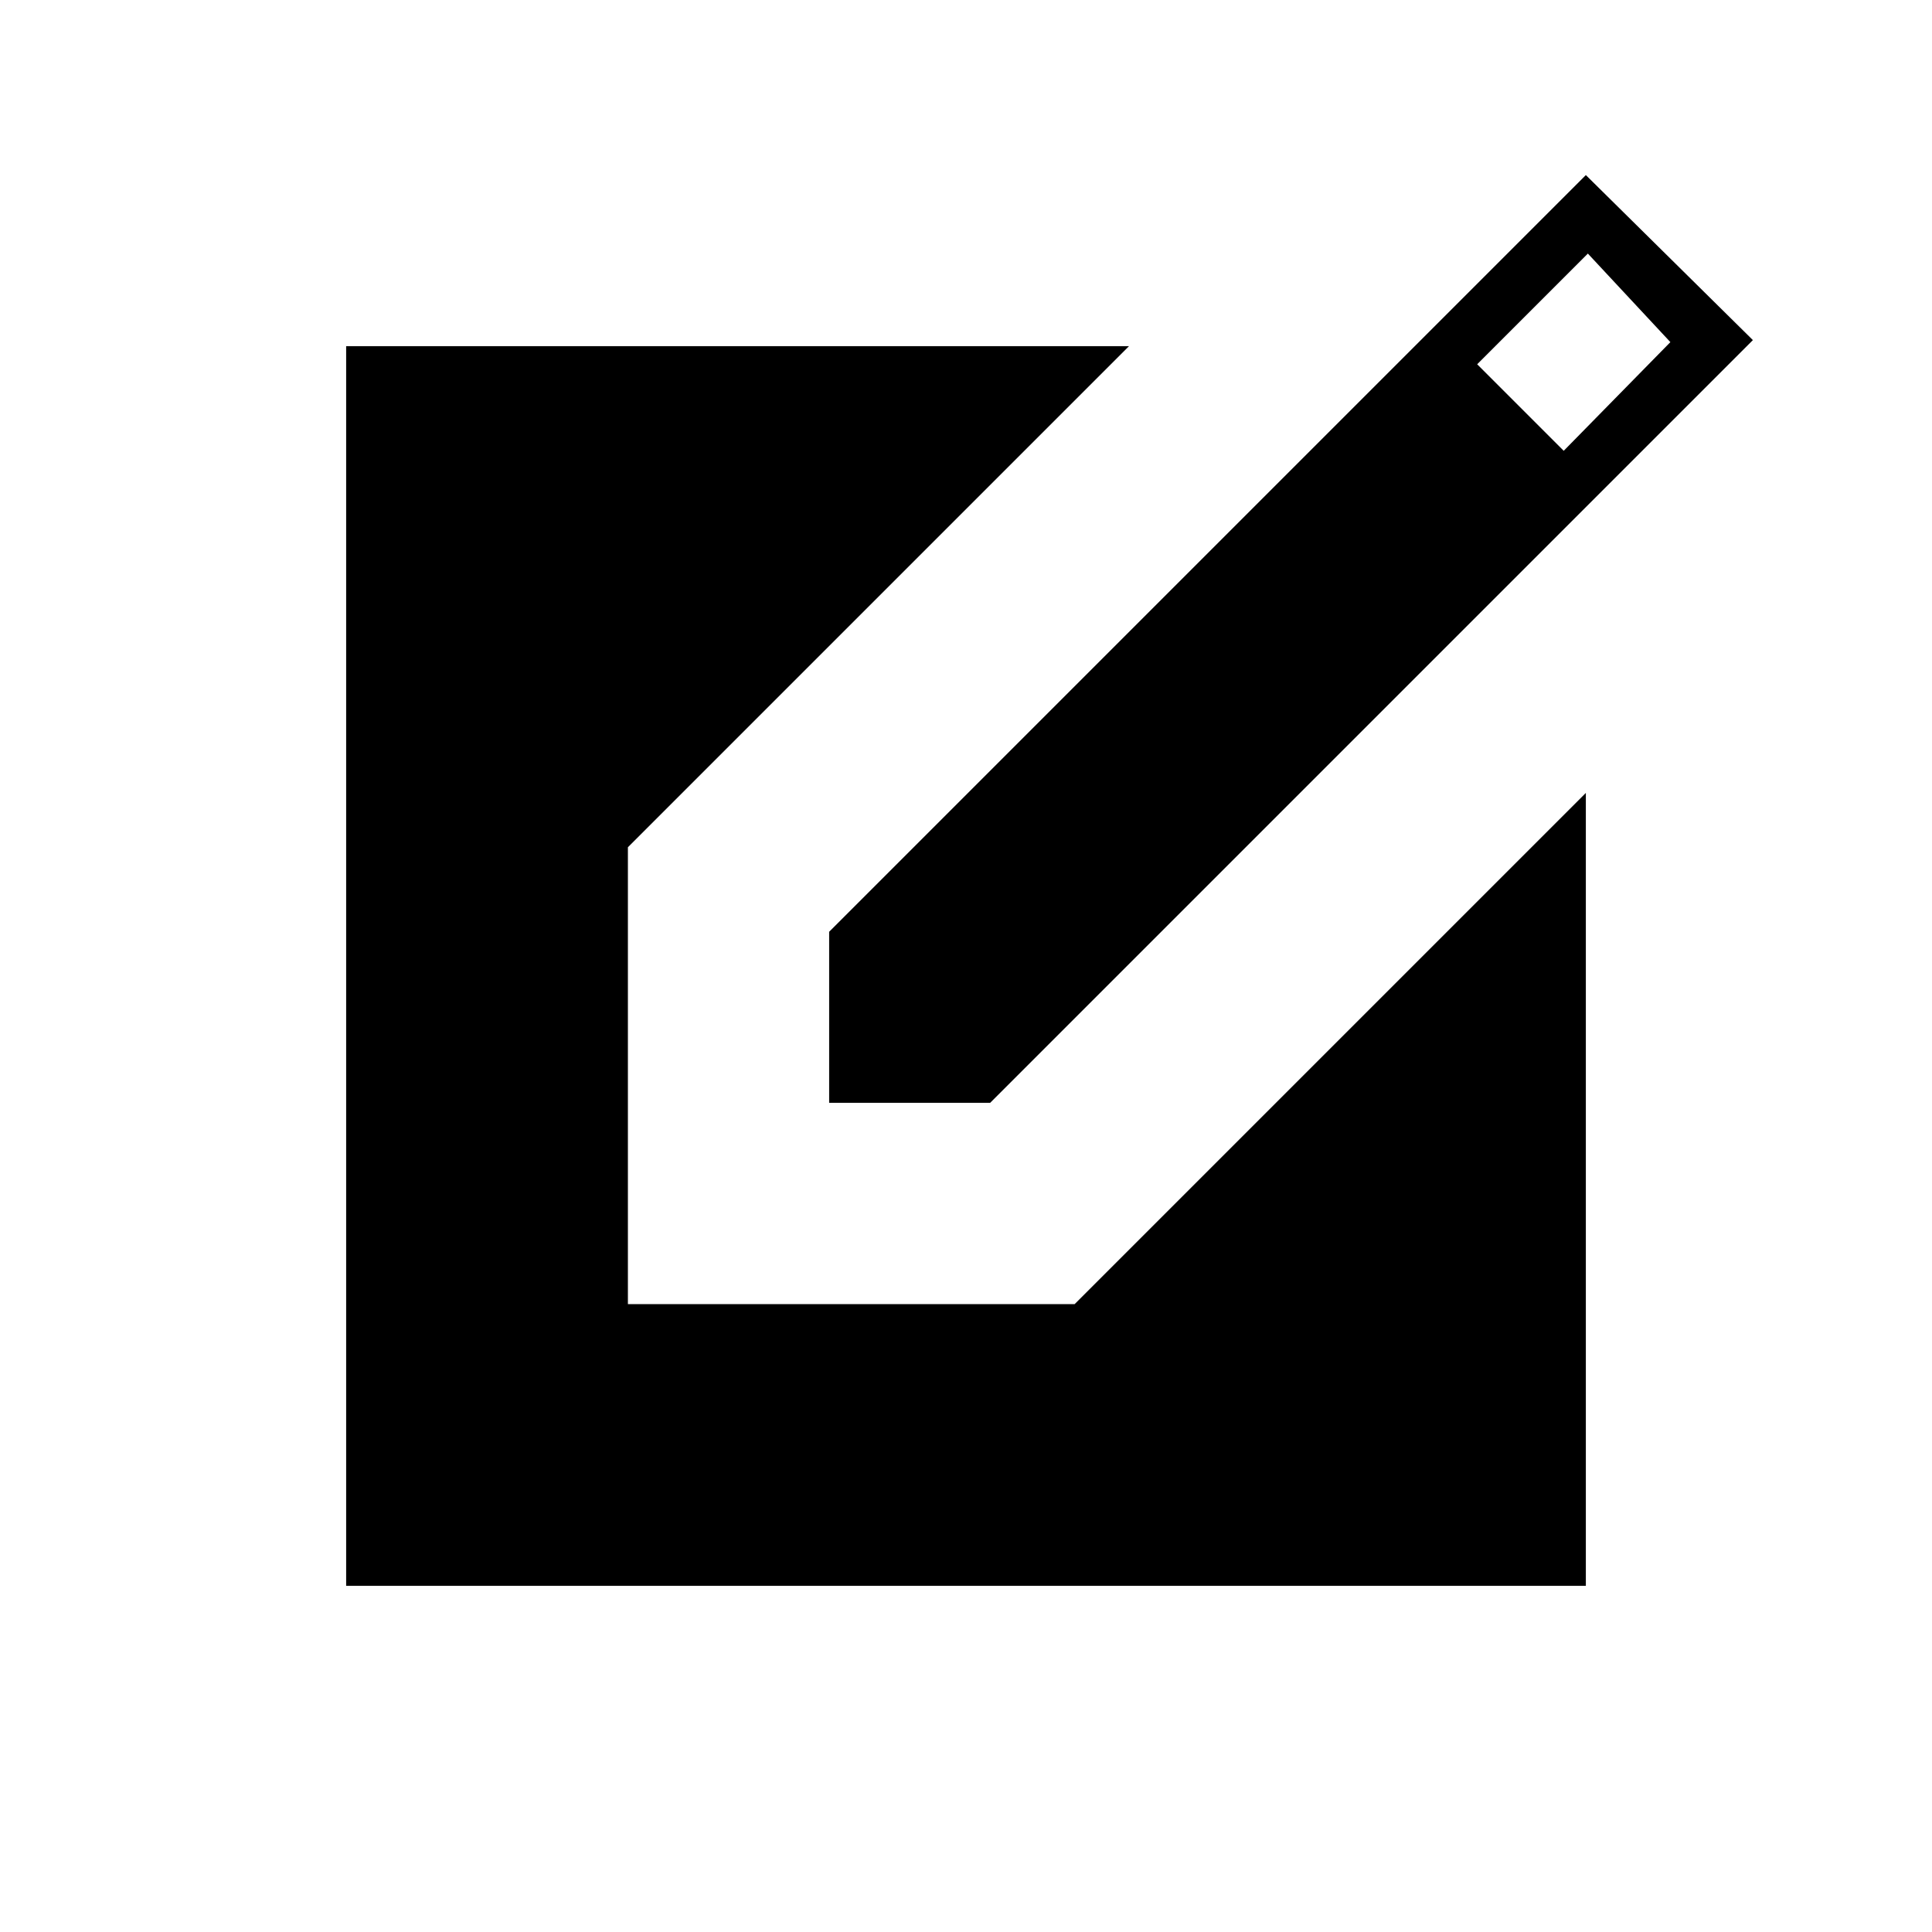 <svg xmlns="http://www.w3.org/2000/svg" height="24" viewBox="0 -960 960 960" width="24"><path d="M412-412v-85l376-376 83 82-379 379h-80Zm365-324 53-54-41-44-55 55 43 43ZM172-172v-616h389L312-539v227h222l254-254v394H172Z"/></svg>